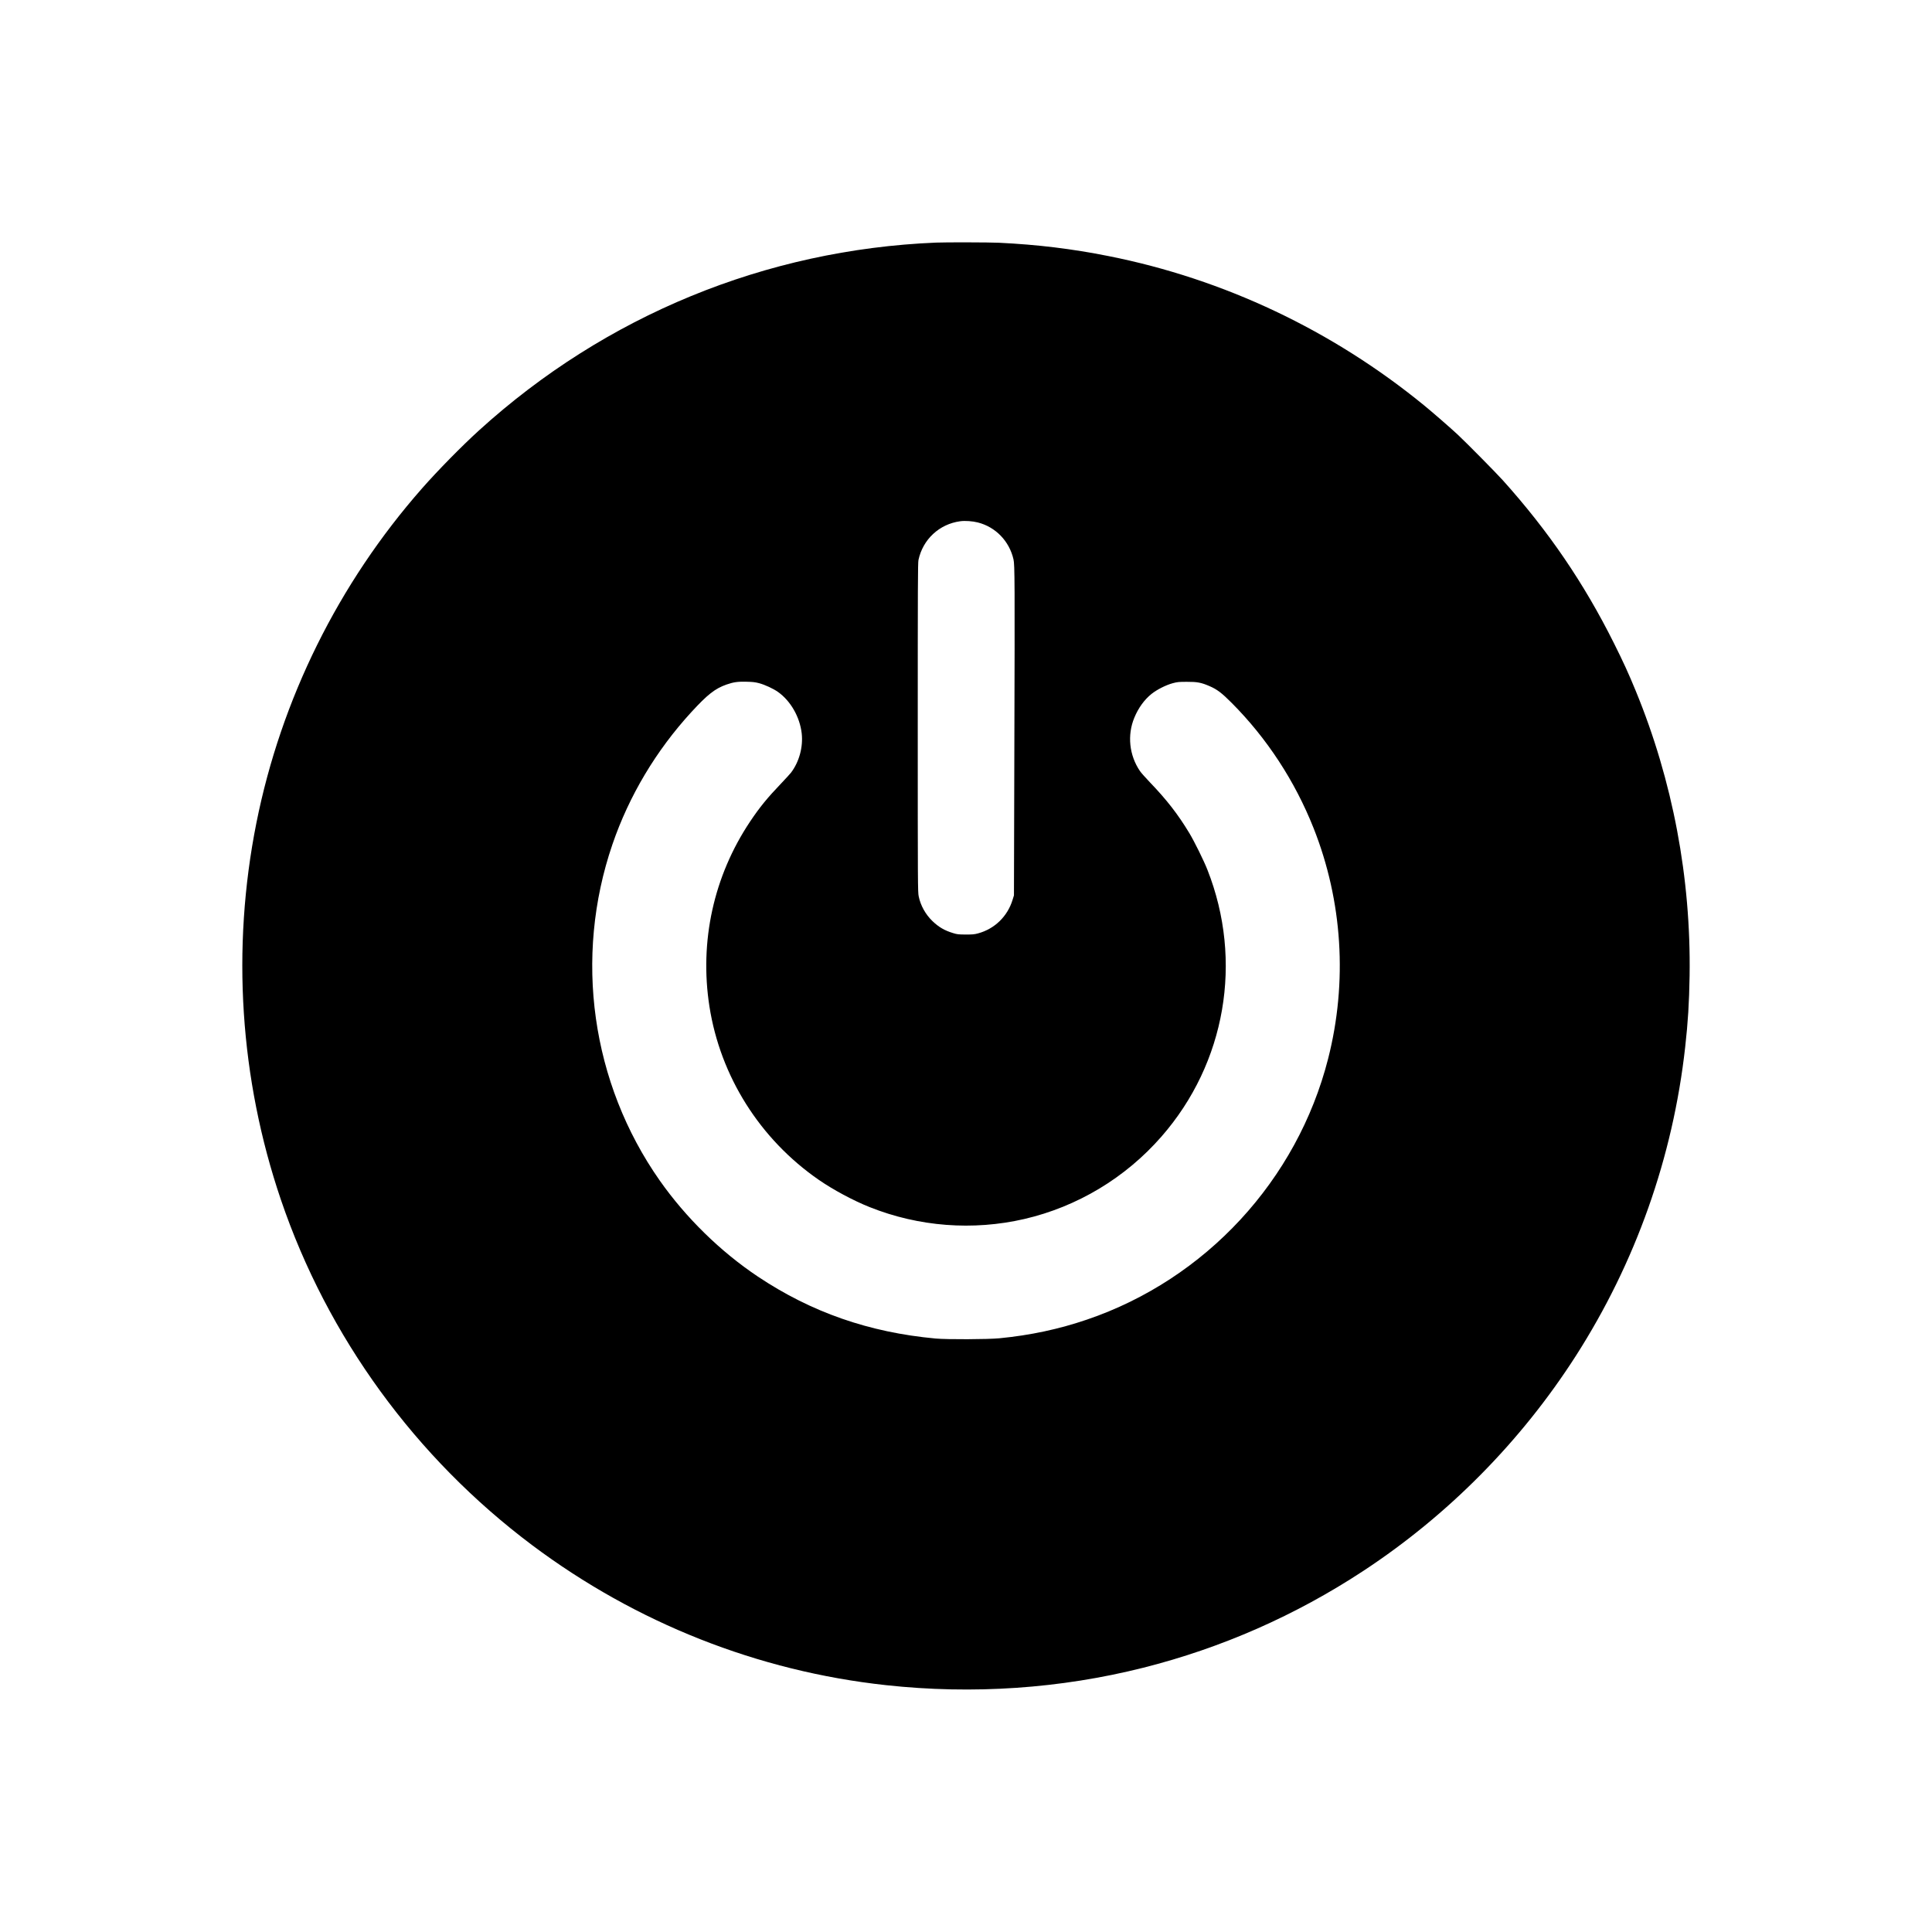 <?xml version="1.0" standalone="no"?>
<!DOCTYPE svg PUBLIC "-//W3C//DTD SVG 20010904//EN"
 "http://www.w3.org/TR/2001/REC-SVG-20010904/DTD/svg10.dtd">
<svg version="1.0" xmlns="http://www.w3.org/2000/svg"
 width="50px" height="50px" viewBox="0 0 3844 3844"
 preserveAspectRatio="xMidYMid meet">

<g transform="translate(0,3844) scale(0.1,-0.1)"
fill="#000000" stroke="none">
<path d="M18625 33613 c-3389 -140 -6579 -1451 -9095 -3737 -344 -313 -814
-791 -1131 -1151 -1664 -1891 -2806 -4196 -3298 -6660 -498 -2498 -329 -5092
488 -7496 927 -2727 2678 -5133 5001 -6874 2067 -1548 4491 -2507 7040 -2784
1724 -188 3469 -69 5121 348 1555 392 3027 1040 4375 1926 1687 1109 3135
2574 4226 4275 1191 1859 1933 3954 2177 6145 56 501 79 874 88 1415 30 1947
-336 3886 -1072 5675 -139 339 -251 583 -432 945 -598 1198 -1301 2230 -2213
3245 -137 152 -723 745 -895 906 -136 127 -502 446 -665 579 -1830 1497 -3986
2518 -6285 2975 -729 145 -1411 228 -2180 265 -185 9 -1060 11 -1250 3z m830
-5568 c355 -90 627 -372 710 -735 25 -110 27 -417 17 -3760 l-8 -2925 -27 -88
c-101 -330 -357 -579 -687 -668 -73 -20 -108 -23 -245 -23 -145 1 -169 3 -250
28 -172 52 -287 119 -413 240 -137 132 -236 309 -273 491 -18 87 -19 210 -19
3357 0 2810 2 3276 14 3335 87 411 415 716 831 772 97 13 243 3 350 -24z
m-4352 -3198 c116 -31 282 -108 376 -174 252 -179 434 -497 472 -823 31 -272
-50 -570 -214 -785 -20 -25 -108 -121 -195 -213 -276 -288 -429 -476 -617
-757 -725 -1084 -1011 -2385 -810 -3678 217 -1391 1003 -2640 2175 -3451 288
-199 686 -413 1015 -544 975 -389 2053 -472 3075 -236 1054 244 2012 819 2729
1640 1279 1462 1629 3495 915 5307 -72 184 -261 566 -361 732 -225 373 -447
659 -786 1012 -85 89 -173 188 -195 220 -215 316 -257 718 -112 1065 79 192
200 359 342 472 106 85 288 177 423 213 90 24 117 27 280 27 204 1 285 -14
447 -84 152 -65 246 -136 443 -334 701 -703 1258 -1554 1630 -2491 577 -1454
679 -3064 290 -4590 -616 -2418 -2437 -4388 -4800 -5191 -558 -190 -1123 -311
-1740 -371 -228 -22 -1048 -26 -1270 -5 -1324 122 -2471 522 -3535 1232 -744
497 -1432 1170 -1953 1911 -1362 1940 -1713 4437 -941 6691 331 965 867 1863
1568 2628 325 354 474 470 701 550 139 48 219 60 395 56 127 -3 173 -8 253
-29z"/>
</g>
</svg>
